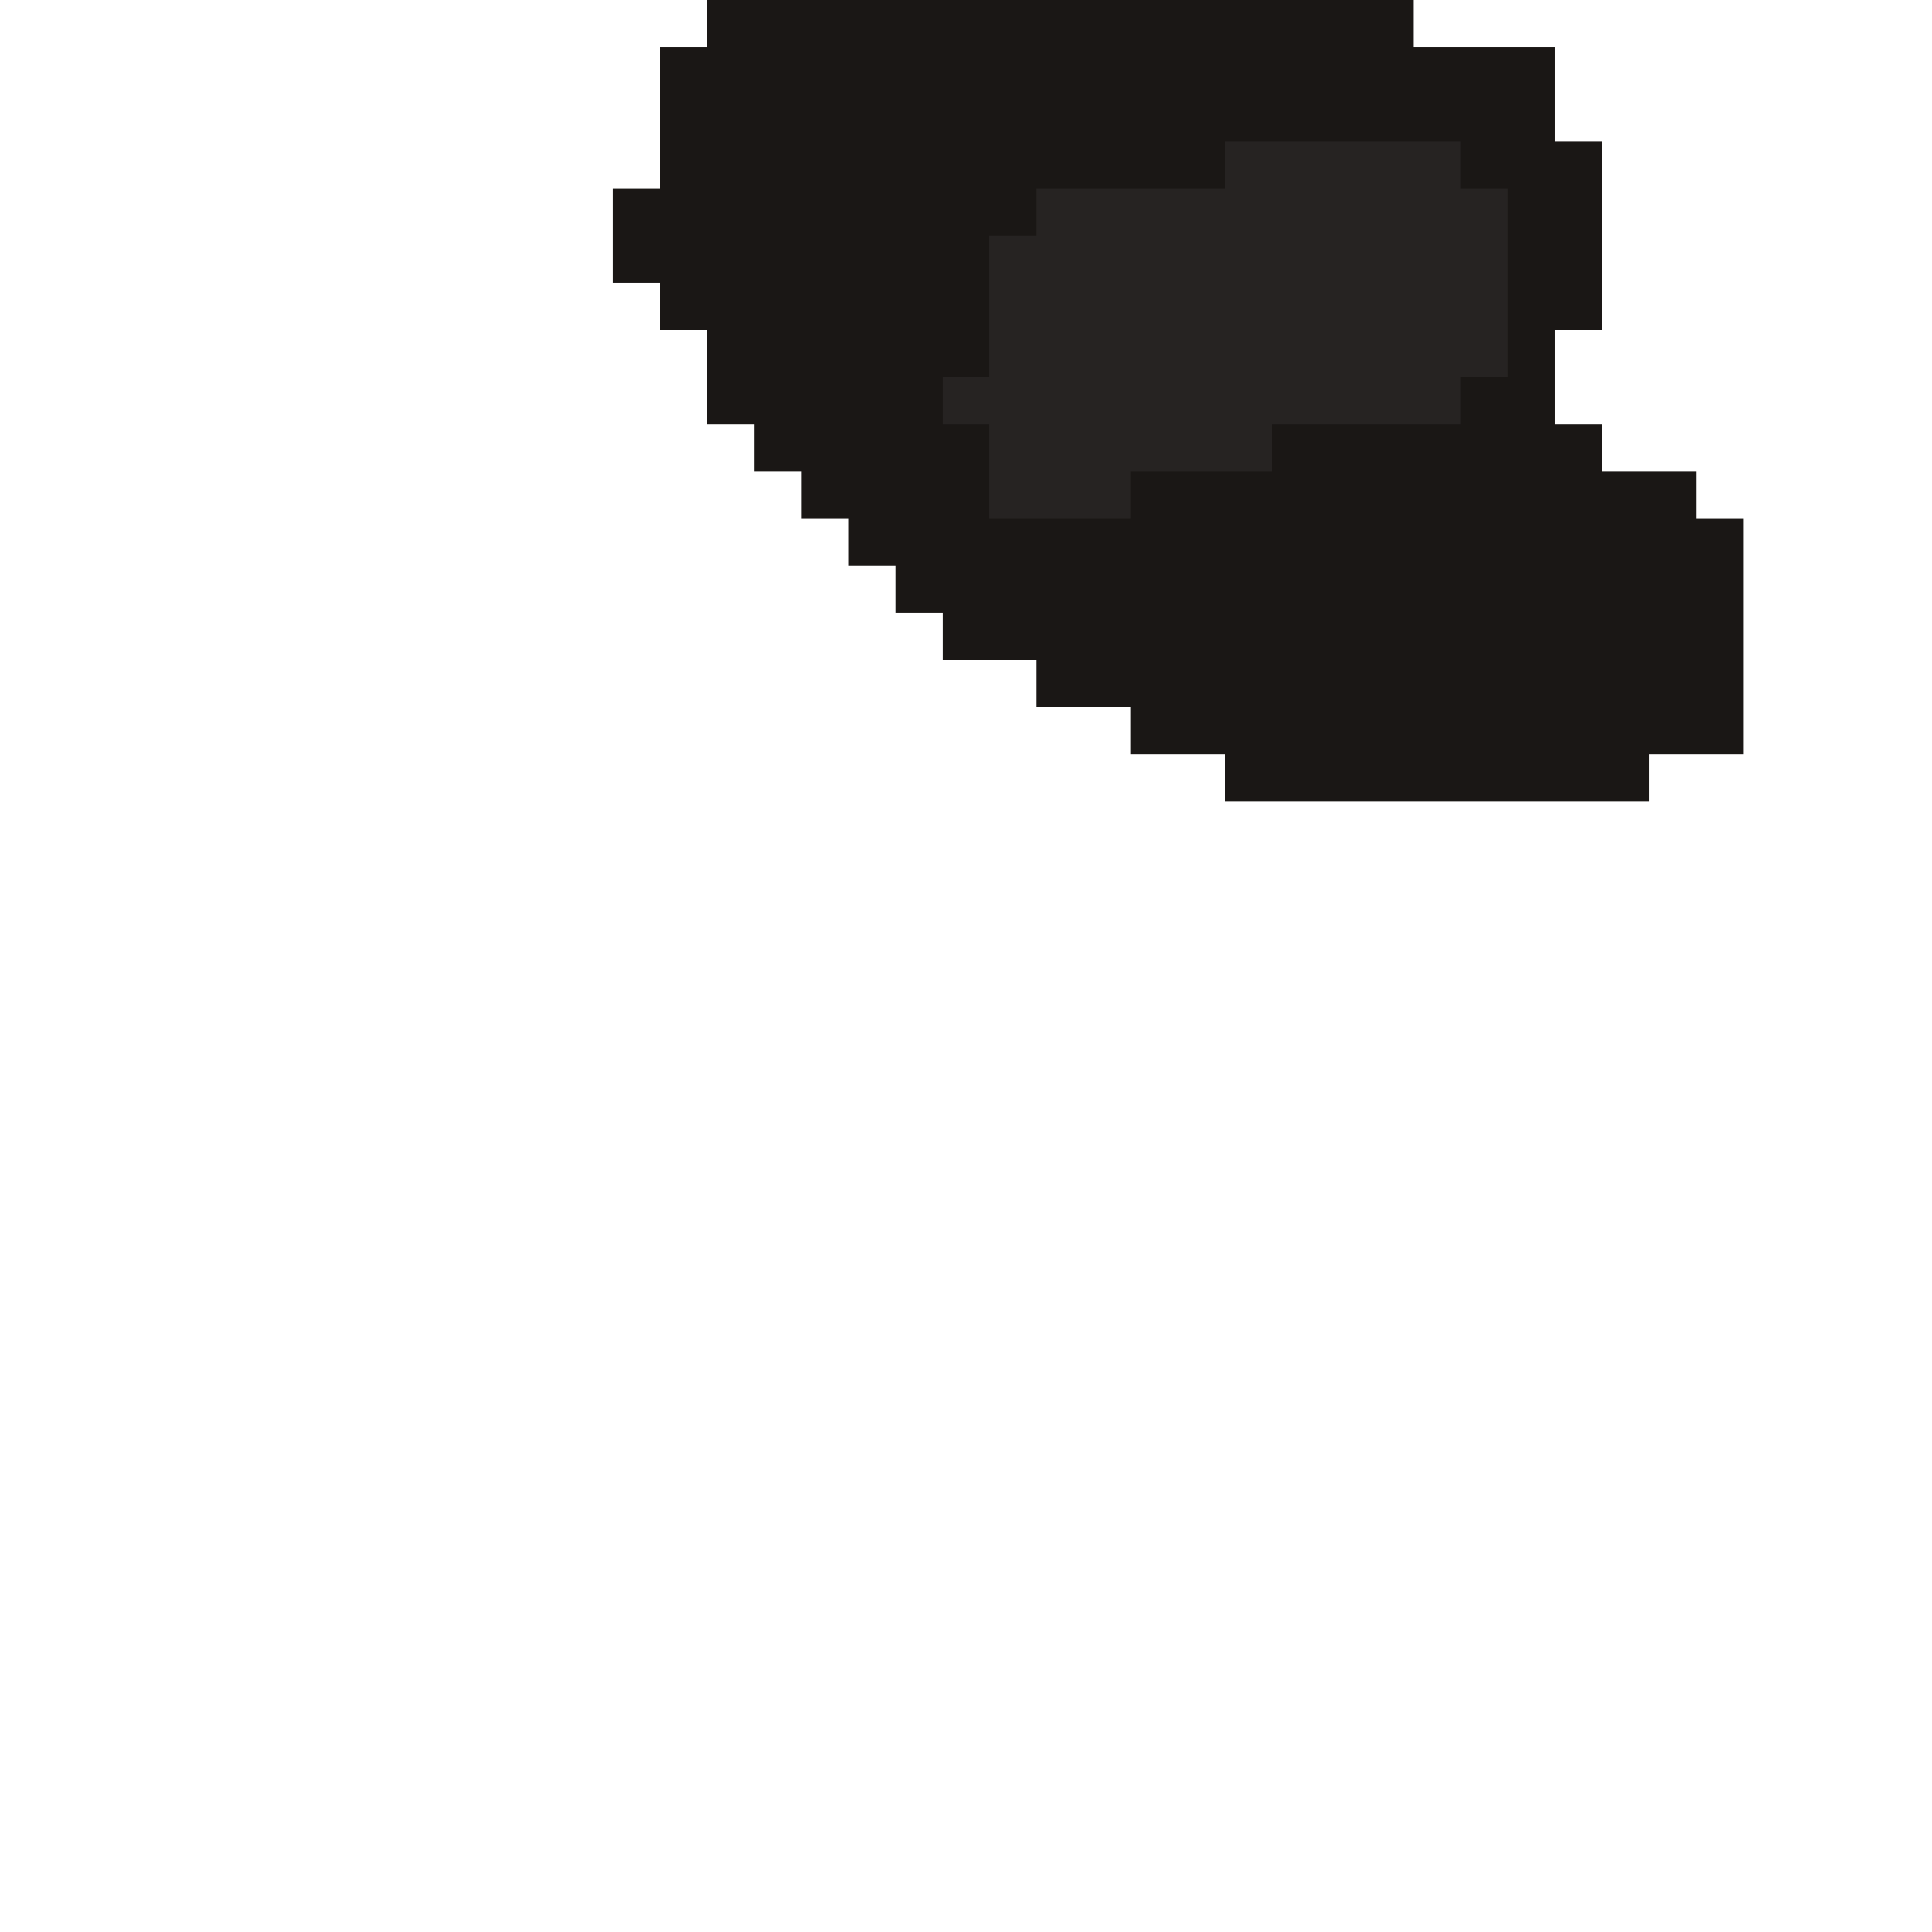 <?xml version="1.0" encoding="UTF-8" ?>
<svg version="1.1" width="41" height="41" xmlns="http://www.w3.org/2000/svg" shape-rendering="crispEdges">
<rect x="15" y="0" width="1" height="1" fill="#1A1715" />
<rect x="16" y="0" width="1" height="1" fill="#1A1715" />
<rect x="17" y="0" width="1" height="1" fill="#1A1715" />
<rect x="18" y="0" width="1" height="1" fill="#1A1715" />
<rect x="19" y="0" width="1" height="1" fill="#1A1715" />
<rect x="20" y="0" width="1" height="1" fill="#1A1715" />
<rect x="21" y="0" width="1" height="1" fill="#1A1715" />
<rect x="22" y="0" width="1" height="1" fill="#1A1715" />
<rect x="23" y="0" width="1" height="1" fill="#1A1715" />
<rect x="24" y="0" width="1" height="1" fill="#1A1715" />
<rect x="25" y="0" width="1" height="1" fill="#1A1715" />
<rect x="26" y="0" width="1" height="1" fill="#1A1715" />
<rect x="27" y="0" width="1" height="1" fill="#1A1715" />
<rect x="28" y="0" width="1" height="1" fill="#1A1715" />
<rect x="29" y="0" width="1" height="1" fill="#1A1715" />
<rect x="14" y="1" width="1" height="1" fill="#1A1715" />
<rect x="15" y="1" width="1" height="1" fill="#1A1715" />
<rect x="16" y="1" width="1" height="1" fill="#1A1715" />
<rect x="17" y="1" width="1" height="1" fill="#1A1715" />
<rect x="18" y="1" width="1" height="1" fill="#1A1715" />
<rect x="19" y="1" width="1" height="1" fill="#1A1715" />
<rect x="20" y="1" width="1" height="1" fill="#1A1715" />
<rect x="21" y="1" width="1" height="1" fill="#1A1715" />
<rect x="22" y="1" width="1" height="1" fill="#1A1715" />
<rect x="23" y="1" width="1" height="1" fill="#1A1715" />
<rect x="24" y="1" width="1" height="1" fill="#1A1715" />
<rect x="25" y="1" width="1" height="1" fill="#1A1715" />
<rect x="26" y="1" width="1" height="1" fill="#1A1715" />
<rect x="27" y="1" width="1" height="1" fill="#1A1715" />
<rect x="28" y="1" width="1" height="1" fill="#1A1715" />
<rect x="29" y="1" width="1" height="1" fill="#1A1715" />
<rect x="30" y="1" width="1" height="1" fill="#1A1715" />
<rect x="31" y="1" width="1" height="1" fill="#1A1715" />
<rect x="32" y="1" width="1" height="1" fill="#1A1715" />
<rect x="14" y="2" width="1" height="1" fill="#1A1715" />
<rect x="15" y="2" width="1" height="1" fill="#1A1715" />
<rect x="16" y="2" width="1" height="1" fill="#1A1715" />
<rect x="17" y="2" width="1" height="1" fill="#1A1715" />
<rect x="18" y="2" width="1" height="1" fill="#1A1715" />
<rect x="19" y="2" width="1" height="1" fill="#1A1715" />
<rect x="20" y="2" width="1" height="1" fill="#1A1715" />
<rect x="21" y="2" width="1" height="1" fill="#1A1715" />
<rect x="22" y="2" width="1" height="1" fill="#1A1715" />
<rect x="23" y="2" width="1" height="1" fill="#1A1715" />
<rect x="24" y="2" width="1" height="1" fill="#1A1715" />
<rect x="25" y="2" width="1" height="1" fill="#1A1715" />
<rect x="26" y="2" width="1" height="1" fill="#1A1715" />
<rect x="27" y="2" width="1" height="1" fill="#1A1715" />
<rect x="28" y="2" width="1" height="1" fill="#1A1715" />
<rect x="29" y="2" width="1" height="1" fill="#1A1715" />
<rect x="30" y="2" width="1" height="1" fill="#1A1715" />
<rect x="31" y="2" width="1" height="1" fill="#1A1715" />
<rect x="32" y="2" width="1" height="1" fill="#1A1715" />
<rect x="14" y="3" width="1" height="1" fill="#1A1715" />
<rect x="15" y="3" width="1" height="1" fill="#1A1715" />
<rect x="16" y="3" width="1" height="1" fill="#1A1715" />
<rect x="17" y="3" width="1" height="1" fill="#1A1715" />
<rect x="18" y="3" width="1" height="1" fill="#1A1715" />
<rect x="19" y="3" width="1" height="1" fill="#1A1715" />
<rect x="20" y="3" width="1" height="1" fill="#1A1715" />
<rect x="21" y="3" width="1" height="1" fill="#1A1715" />
<rect x="22" y="3" width="1" height="1" fill="#1A1715" />
<rect x="23" y="3" width="1" height="1" fill="#1A1715" />
<rect x="24" y="3" width="1" height="1" fill="#1A1715" />
<rect x="25" y="3" width="1" height="1" fill="#1A1715" />
<rect x="26" y="3" width="1" height="1" fill="#262322" />
<rect x="27" y="3" width="1" height="1" fill="#262322" />
<rect x="28" y="3" width="1" height="1" fill="#262322" />
<rect x="29" y="3" width="1" height="1" fill="#262322" />
<rect x="30" y="3" width="1" height="1" fill="#262322" />
<rect x="31" y="3" width="1" height="1" fill="#1A1715" />
<rect x="32" y="3" width="1" height="1" fill="#1A1715" />
<rect x="33" y="3" width="1" height="1" fill="#1A1715" />
<rect x="13" y="4" width="1" height="1" fill="#1A1715" />
<rect x="14" y="4" width="1" height="1" fill="#1A1715" />
<rect x="15" y="4" width="1" height="1" fill="#1A1715" />
<rect x="16" y="4" width="1" height="1" fill="#1A1715" />
<rect x="17" y="4" width="1" height="1" fill="#1A1715" />
<rect x="18" y="4" width="1" height="1" fill="#1A1715" />
<rect x="19" y="4" width="1" height="1" fill="#1A1715" />
<rect x="20" y="4" width="1" height="1" fill="#1A1715" />
<rect x="21" y="4" width="1" height="1" fill="#1A1715" />
<rect x="22" y="4" width="1" height="1" fill="#262322" />
<rect x="23" y="4" width="1" height="1" fill="#262322" />
<rect x="24" y="4" width="1" height="1" fill="#262322" />
<rect x="25" y="4" width="1" height="1" fill="#262322" />
<rect x="26" y="4" width="1" height="1" fill="#262322" />
<rect x="27" y="4" width="1" height="1" fill="#262322" />
<rect x="28" y="4" width="1" height="1" fill="#262322" />
<rect x="29" y="4" width="1" height="1" fill="#262322" />
<rect x="30" y="4" width="1" height="1" fill="#262322" />
<rect x="31" y="4" width="1" height="1" fill="#262322" />
<rect x="32" y="4" width="1" height="1" fill="#1A1715" />
<rect x="33" y="4" width="1" height="1" fill="#1A1715" />
<rect x="13" y="5" width="1" height="1" fill="#1A1715" />
<rect x="14" y="5" width="1" height="1" fill="#1A1715" />
<rect x="15" y="5" width="1" height="1" fill="#1A1715" />
<rect x="16" y="5" width="1" height="1" fill="#1A1715" />
<rect x="17" y="5" width="1" height="1" fill="#1A1715" />
<rect x="18" y="5" width="1" height="1" fill="#1A1715" />
<rect x="19" y="5" width="1" height="1" fill="#1A1715" />
<rect x="20" y="5" width="1" height="1" fill="#1A1715" />
<rect x="21" y="5" width="1" height="1" fill="#262322" />
<rect x="22" y="5" width="1" height="1" fill="#262322" />
<rect x="23" y="5" width="1" height="1" fill="#262322" />
<rect x="24" y="5" width="1" height="1" fill="#262322" />
<rect x="25" y="5" width="1" height="1" fill="#262322" />
<rect x="26" y="5" width="1" height="1" fill="#262322" />
<rect x="27" y="5" width="1" height="1" fill="#262322" />
<rect x="28" y="5" width="1" height="1" fill="#262322" />
<rect x="29" y="5" width="1" height="1" fill="#262322" />
<rect x="30" y="5" width="1" height="1" fill="#262322" />
<rect x="31" y="5" width="1" height="1" fill="#262322" />
<rect x="32" y="5" width="1" height="1" fill="#1A1715" />
<rect x="33" y="5" width="1" height="1" fill="#1A1715" />
<rect x="14" y="6" width="1" height="1" fill="#1A1715" />
<rect x="15" y="6" width="1" height="1" fill="#1A1715" />
<rect x="16" y="6" width="1" height="1" fill="#1A1715" />
<rect x="17" y="6" width="1" height="1" fill="#1A1715" />
<rect x="18" y="6" width="1" height="1" fill="#1A1715" />
<rect x="19" y="6" width="1" height="1" fill="#1A1715" />
<rect x="20" y="6" width="1" height="1" fill="#1A1715" />
<rect x="21" y="6" width="1" height="1" fill="#262322" />
<rect x="22" y="6" width="1" height="1" fill="#262322" />
<rect x="23" y="6" width="1" height="1" fill="#262322" />
<rect x="24" y="6" width="1" height="1" fill="#262322" />
<rect x="25" y="6" width="1" height="1" fill="#262322" />
<rect x="26" y="6" width="1" height="1" fill="#262322" />
<rect x="27" y="6" width="1" height="1" fill="#262322" />
<rect x="28" y="6" width="1" height="1" fill="#262322" />
<rect x="29" y="6" width="1" height="1" fill="#262322" />
<rect x="30" y="6" width="1" height="1" fill="#262322" />
<rect x="31" y="6" width="1" height="1" fill="#262322" />
<rect x="32" y="6" width="1" height="1" fill="#1A1715" />
<rect x="33" y="6" width="1" height="1" fill="#1A1715" />
<rect x="15" y="7" width="1" height="1" fill="#1A1715" />
<rect x="16" y="7" width="1" height="1" fill="#1A1715" />
<rect x="17" y="7" width="1" height="1" fill="#1A1715" />
<rect x="18" y="7" width="1" height="1" fill="#1A1715" />
<rect x="19" y="7" width="1" height="1" fill="#1A1715" />
<rect x="20" y="7" width="1" height="1" fill="#1A1715" />
<rect x="21" y="7" width="1" height="1" fill="#262322" />
<rect x="22" y="7" width="1" height="1" fill="#262322" />
<rect x="23" y="7" width="1" height="1" fill="#262322" />
<rect x="24" y="7" width="1" height="1" fill="#262322" />
<rect x="25" y="7" width="1" height="1" fill="#262322" />
<rect x="26" y="7" width="1" height="1" fill="#262322" />
<rect x="27" y="7" width="1" height="1" fill="#262322" />
<rect x="28" y="7" width="1" height="1" fill="#262322" />
<rect x="29" y="7" width="1" height="1" fill="#262322" />
<rect x="30" y="7" width="1" height="1" fill="#262322" />
<rect x="31" y="7" width="1" height="1" fill="#262322" />
<rect x="32" y="7" width="1" height="1" fill="#1A1715" />
<rect x="15" y="8" width="1" height="1" fill="#1A1715" />
<rect x="16" y="8" width="1" height="1" fill="#1A1715" />
<rect x="17" y="8" width="1" height="1" fill="#1A1715" />
<rect x="18" y="8" width="1" height="1" fill="#1A1715" />
<rect x="19" y="8" width="1" height="1" fill="#1A1715" />
<rect x="20" y="8" width="1" height="1" fill="#262322" />
<rect x="21" y="8" width="1" height="1" fill="#262322" />
<rect x="22" y="8" width="1" height="1" fill="#262322" />
<rect x="23" y="8" width="1" height="1" fill="#262322" />
<rect x="24" y="8" width="1" height="1" fill="#262322" />
<rect x="25" y="8" width="1" height="1" fill="#262322" />
<rect x="26" y="8" width="1" height="1" fill="#262322" />
<rect x="27" y="8" width="1" height="1" fill="#262322" />
<rect x="28" y="8" width="1" height="1" fill="#262322" />
<rect x="29" y="8" width="1" height="1" fill="#262322" />
<rect x="30" y="8" width="1" height="1" fill="#262322" />
<rect x="31" y="8" width="1" height="1" fill="#1A1715" />
<rect x="32" y="8" width="1" height="1" fill="#1A1715" />
<rect x="16" y="9" width="1" height="1" fill="#1A1715" />
<rect x="17" y="9" width="1" height="1" fill="#1A1715" />
<rect x="18" y="9" width="1" height="1" fill="#1A1715" />
<rect x="19" y="9" width="1" height="1" fill="#1A1715" />
<rect x="20" y="9" width="1" height="1" fill="#1A1715" />
<rect x="21" y="9" width="1" height="1" fill="#262322" />
<rect x="22" y="9" width="1" height="1" fill="#262322" />
<rect x="23" y="9" width="1" height="1" fill="#262322" />
<rect x="24" y="9" width="1" height="1" fill="#262322" />
<rect x="25" y="9" width="1" height="1" fill="#262322" />
<rect x="26" y="9" width="1" height="1" fill="#262322" />
<rect x="27" y="9" width="1" height="1" fill="#1A1715" />
<rect x="28" y="9" width="1" height="1" fill="#1A1715" />
<rect x="29" y="9" width="1" height="1" fill="#1A1715" />
<rect x="30" y="9" width="1" height="1" fill="#1A1715" />
<rect x="31" y="9" width="1" height="1" fill="#1A1715" />
<rect x="32" y="9" width="1" height="1" fill="#1A1715" />
<rect x="33" y="9" width="1" height="1" fill="#1A1715" />
<rect x="17" y="10" width="1" height="1" fill="#1A1715" />
<rect x="18" y="10" width="1" height="1" fill="#1A1715" />
<rect x="19" y="10" width="1" height="1" fill="#1A1715" />
<rect x="20" y="10" width="1" height="1" fill="#1A1715" />
<rect x="21" y="10" width="1" height="1" fill="#262322" />
<rect x="22" y="10" width="1" height="1" fill="#262322" />
<rect x="23" y="10" width="1" height="1" fill="#262322" />
<rect x="24" y="10" width="1" height="1" fill="#1A1715" />
<rect x="25" y="10" width="1" height="1" fill="#1A1715" />
<rect x="26" y="10" width="1" height="1" fill="#1A1715" />
<rect x="27" y="10" width="1" height="1" fill="#1A1715" />
<rect x="28" y="10" width="1" height="1" fill="#1A1715" />
<rect x="29" y="10" width="1" height="1" fill="#1A1715" />
<rect x="30" y="10" width="1" height="1" fill="#1A1715" />
<rect x="31" y="10" width="1" height="1" fill="#1A1715" />
<rect x="32" y="10" width="1" height="1" fill="#1A1715" />
<rect x="33" y="10" width="1" height="1" fill="#1A1715" />
<rect x="34" y="10" width="1" height="1" fill="#1A1715" />
<rect x="35" y="10" width="1" height="1" fill="#1A1715" />
<rect x="18" y="11" width="1" height="1" fill="#1A1715" />
<rect x="19" y="11" width="1" height="1" fill="#1A1715" />
<rect x="20" y="11" width="1" height="1" fill="#1A1715" />
<rect x="21" y="11" width="1" height="1" fill="#1A1715" />
<rect x="22" y="11" width="1" height="1" fill="#1A1715" />
<rect x="23" y="11" width="1" height="1" fill="#1A1715" />
<rect x="24" y="11" width="1" height="1" fill="#1A1715" />
<rect x="25" y="11" width="1" height="1" fill="#1A1715" />
<rect x="26" y="11" width="1" height="1" fill="#1A1715" />
<rect x="27" y="11" width="1" height="1" fill="#1A1715" />
<rect x="28" y="11" width="1" height="1" fill="#1A1715" />
<rect x="29" y="11" width="1" height="1" fill="#1A1715" />
<rect x="30" y="11" width="1" height="1" fill="#1A1715" />
<rect x="31" y="11" width="1" height="1" fill="#1A1715" />
<rect x="32" y="11" width="1" height="1" fill="#1A1715" />
<rect x="33" y="11" width="1" height="1" fill="#1A1715" />
<rect x="34" y="11" width="1" height="1" fill="#1A1715" />
<rect x="35" y="11" width="1" height="1" fill="#1A1715" />
<rect x="36" y="11" width="1" height="1" fill="#1A1715" />
<rect x="19" y="12" width="1" height="1" fill="#1A1715" />
<rect x="20" y="12" width="1" height="1" fill="#1A1715" />
<rect x="21" y="12" width="1" height="1" fill="#1A1715" />
<rect x="22" y="12" width="1" height="1" fill="#1A1715" />
<rect x="23" y="12" width="1" height="1" fill="#1A1715" />
<rect x="24" y="12" width="1" height="1" fill="#1A1715" />
<rect x="25" y="12" width="1" height="1" fill="#1A1715" />
<rect x="26" y="12" width="1" height="1" fill="#1A1715" />
<rect x="27" y="12" width="1" height="1" fill="#1A1715" />
<rect x="28" y="12" width="1" height="1" fill="#1A1715" />
<rect x="29" y="12" width="1" height="1" fill="#1A1715" />
<rect x="30" y="12" width="1" height="1" fill="#1A1715" />
<rect x="31" y="12" width="1" height="1" fill="#1A1715" />
<rect x="32" y="12" width="1" height="1" fill="#1A1715" />
<rect x="33" y="12" width="1" height="1" fill="#1A1715" />
<rect x="34" y="12" width="1" height="1" fill="#1A1715" />
<rect x="35" y="12" width="1" height="1" fill="#1A1715" />
<rect x="36" y="12" width="1" height="1" fill="#1A1715" />
<rect x="20" y="13" width="1" height="1" fill="#1A1715" />
<rect x="21" y="13" width="1" height="1" fill="#1A1715" />
<rect x="22" y="13" width="1" height="1" fill="#1A1715" />
<rect x="23" y="13" width="1" height="1" fill="#1A1715" />
<rect x="24" y="13" width="1" height="1" fill="#1A1715" />
<rect x="25" y="13" width="1" height="1" fill="#1A1715" />
<rect x="26" y="13" width="1" height="1" fill="#1A1715" />
<rect x="27" y="13" width="1" height="1" fill="#1A1715" />
<rect x="28" y="13" width="1" height="1" fill="#1A1715" />
<rect x="29" y="13" width="1" height="1" fill="#1A1715" />
<rect x="30" y="13" width="1" height="1" fill="#1A1715" />
<rect x="31" y="13" width="1" height="1" fill="#1A1715" />
<rect x="32" y="13" width="1" height="1" fill="#1A1715" />
<rect x="33" y="13" width="1" height="1" fill="#1A1715" />
<rect x="34" y="13" width="1" height="1" fill="#1A1715" />
<rect x="35" y="13" width="1" height="1" fill="#1A1715" />
<rect x="36" y="13" width="1" height="1" fill="#1A1715" />
<rect x="22" y="14" width="1" height="1" fill="#1A1715" />
<rect x="23" y="14" width="1" height="1" fill="#1A1715" />
<rect x="24" y="14" width="1" height="1" fill="#1A1715" />
<rect x="25" y="14" width="1" height="1" fill="#1A1715" />
<rect x="26" y="14" width="1" height="1" fill="#1A1715" />
<rect x="27" y="14" width="1" height="1" fill="#1A1715" />
<rect x="28" y="14" width="1" height="1" fill="#1A1715" />
<rect x="29" y="14" width="1" height="1" fill="#1A1715" />
<rect x="30" y="14" width="1" height="1" fill="#1A1715" />
<rect x="31" y="14" width="1" height="1" fill="#1A1715" />
<rect x="32" y="14" width="1" height="1" fill="#1A1715" />
<rect x="33" y="14" width="1" height="1" fill="#1A1715" />
<rect x="34" y="14" width="1" height="1" fill="#1A1715" />
<rect x="35" y="14" width="1" height="1" fill="#1A1715" />
<rect x="36" y="14" width="1" height="1" fill="#1A1715" />
<rect x="24" y="15" width="1" height="1" fill="#1A1715" />
<rect x="25" y="15" width="1" height="1" fill="#1A1715" />
<rect x="26" y="15" width="1" height="1" fill="#1A1715" />
<rect x="27" y="15" width="1" height="1" fill="#1A1715" />
<rect x="28" y="15" width="1" height="1" fill="#1A1715" />
<rect x="29" y="15" width="1" height="1" fill="#1A1715" />
<rect x="30" y="15" width="1" height="1" fill="#1A1715" />
<rect x="31" y="15" width="1" height="1" fill="#1A1715" />
<rect x="32" y="15" width="1" height="1" fill="#1A1715" />
<rect x="33" y="15" width="1" height="1" fill="#1A1715" />
<rect x="34" y="15" width="1" height="1" fill="#1A1715" />
<rect x="35" y="15" width="1" height="1" fill="#1A1715" />
<rect x="36" y="15" width="1" height="1" fill="#1A1715" />
<rect x="26" y="16" width="1" height="1" fill="#1A1715" />
<rect x="27" y="16" width="1" height="1" fill="#1A1715" />
<rect x="28" y="16" width="1" height="1" fill="#1A1715" />
<rect x="29" y="16" width="1" height="1" fill="#1A1715" />
<rect x="30" y="16" width="1" height="1" fill="#1A1715" />
<rect x="31" y="16" width="1" height="1" fill="#1A1715" />
<rect x="32" y="16" width="1" height="1" fill="#1A1715" />
<rect x="33" y="16" width="1" height="1" fill="#1A1715" />
<rect x="34" y="16" width="1" height="1" fill="#1A1715" />
</svg>